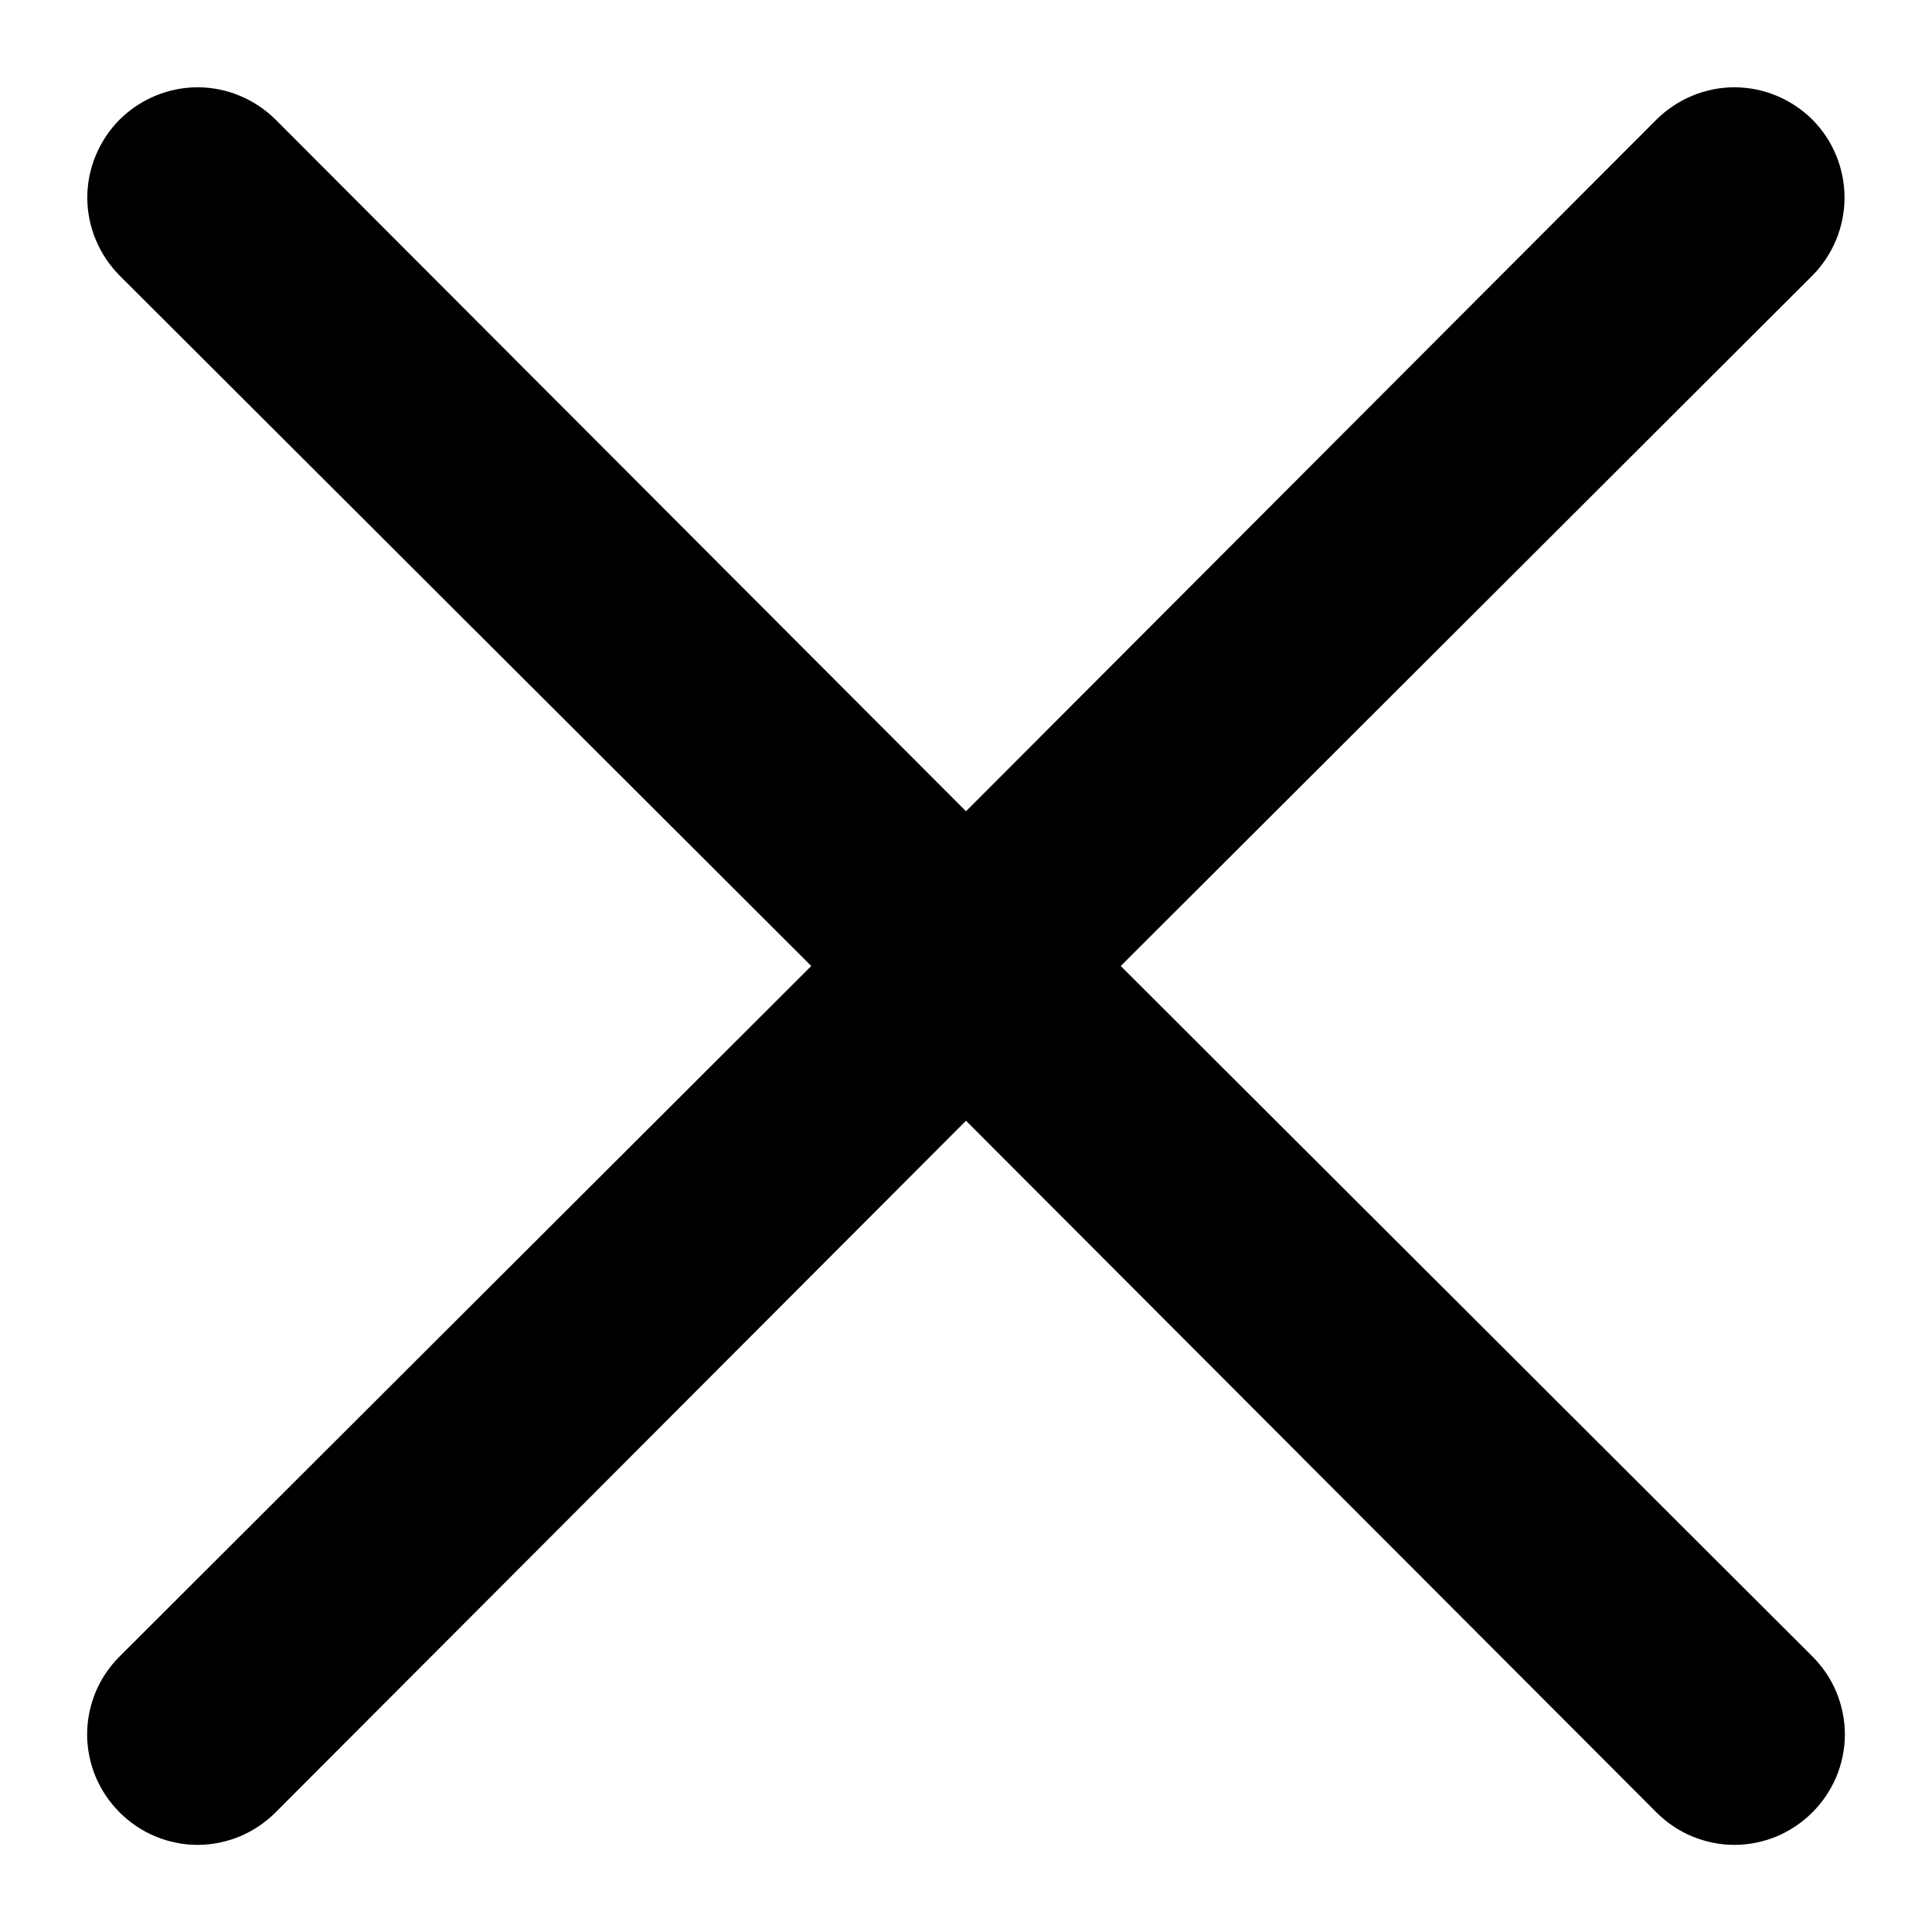 <svg width="11" height="11" viewBox="0 0 11 11" fill="none" xmlns="http://www.w3.org/2000/svg">
<path d="M6.381 5.5L10.319 1.569C10.436 1.451 10.502 1.291 10.502 1.125C10.502 0.959 10.436 0.799 10.319 0.681C10.201 0.564 10.041 0.497 9.875 0.497C9.709 0.497 9.549 0.564 9.431 0.681L5.5 4.619L1.569 0.681C1.451 0.564 1.291 0.497 1.125 0.497C0.959 0.497 0.799 0.564 0.681 0.681C0.564 0.799 0.497 0.959 0.497 1.125C0.497 1.291 0.564 1.451 0.681 1.569L4.619 5.5L0.681 9.431C0.623 9.489 0.576 9.558 0.544 9.635C0.513 9.711 0.496 9.792 0.496 9.875C0.496 9.958 0.513 10.039 0.544 10.115C0.576 10.191 0.623 10.261 0.681 10.319C0.739 10.377 0.808 10.424 0.885 10.456C0.961 10.487 1.042 10.504 1.125 10.504C1.207 10.504 1.289 10.487 1.365 10.456C1.441 10.424 1.511 10.377 1.569 10.319L5.5 6.381L9.431 10.319C9.489 10.377 9.558 10.424 9.635 10.456C9.711 10.487 9.792 10.504 9.875 10.504C9.957 10.504 10.039 10.487 10.115 10.456C10.191 10.424 10.261 10.377 10.319 10.319C10.377 10.261 10.424 10.191 10.456 10.115C10.487 10.039 10.504 9.958 10.504 9.875C10.504 9.792 10.487 9.711 10.456 9.635C10.424 9.558 10.377 9.489 10.319 9.431L6.381 5.5Z" fill="black"/>
</svg>
